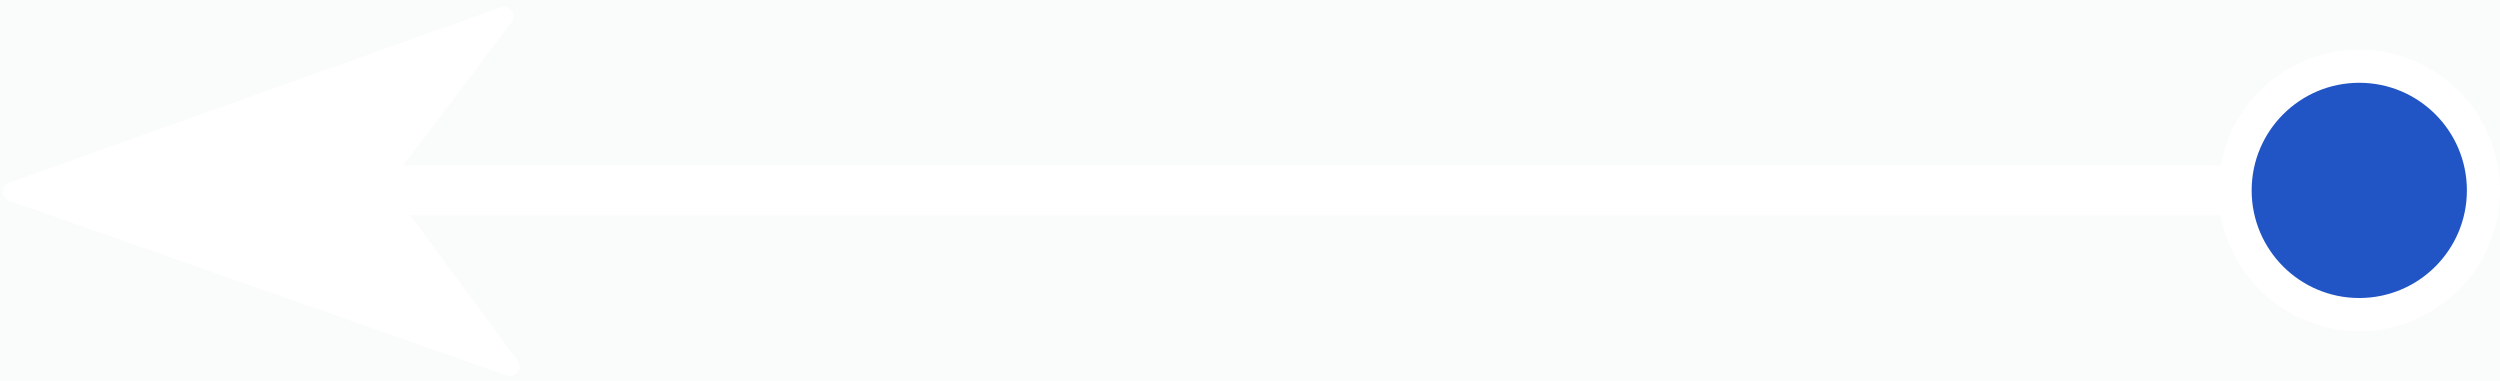 <svg xmlns="http://www.w3.org/2000/svg" width="151" height="23" viewBox="0 0 151 23">
    <g fill="none" fill-rule="evenodd">
        <path fill="#FAFBFB" d="M-819-3533H621v7895H-819z"/>
        <g transform="rotate(-90 16 17)">
            <path fill="#FFF" fill-rule="nonzero" d="M21.418 1.178a.582.582 0 0 0-.549.39l-10.547 30.04a.583.583 0 0 0 .897.66l10.58-7.824 9.853 7.452a.584.584 0 0 0 .9-.66L21.97 1.564a.583.583 0 0 0-.55-.387z"/>
            <path fill="#FFF" d="M20 23h3v116h-3z"/>
            <circle cx="21.5" cy="143.5" r="7.5" fill="#2155C5" stroke="#FFF" stroke-width="2"/>
        </g>
    </g>
</svg>
